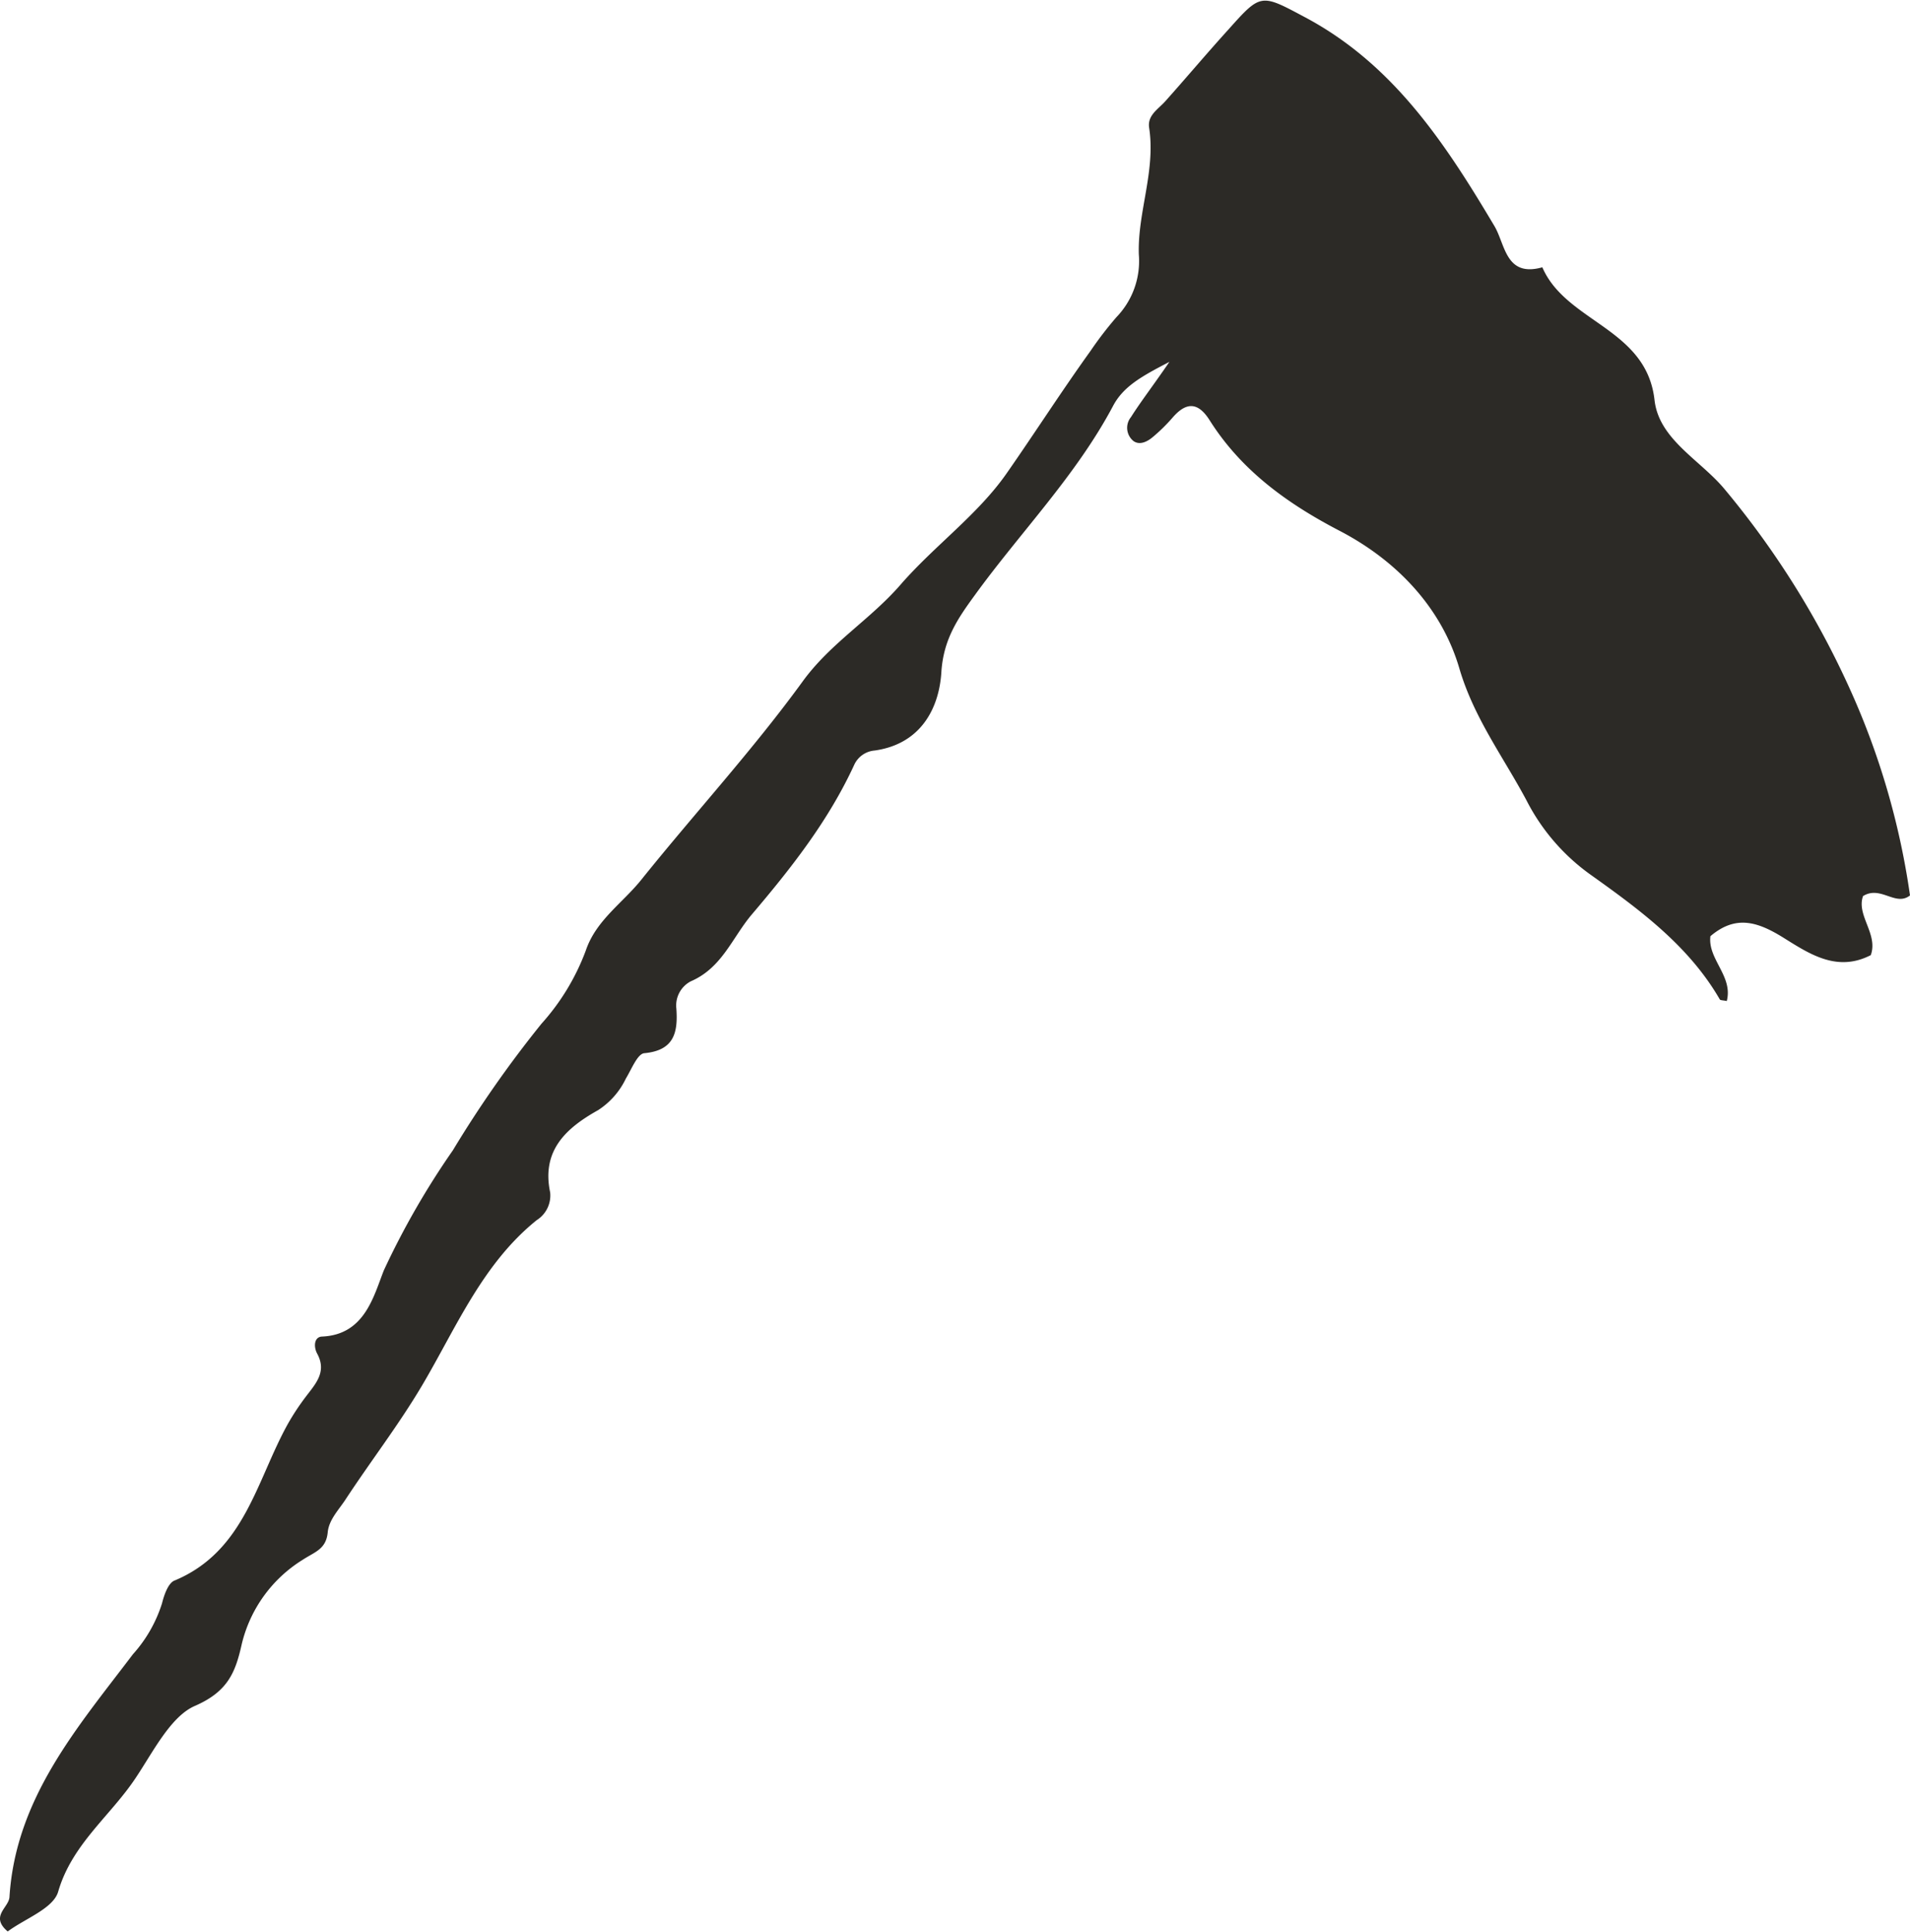 <svg xmlns="http://www.w3.org/2000/svg" viewBox="0 0 185.56 187.7"><defs><style>.cls-1{fill:#2c2a26;}</style></defs><title>Asset 3c2</title><g id="Layer_2" data-name="Layer 2"><g id="Layer_1-2" data-name="Layer 1"><path class="cls-1" d="M113.61,35.16c-2.76,1.43-4.48,2.4-5.48,4.29-3.6,6.78-9,12.26-13.45,18.41-1.61,2.21-3,4.22-3.22,7.37-.2,3.58-2,7.06-6.48,7.69a2.4,2.4,0,0,0-2,1.41c-2.5,5.42-6.1,10-9.95,14.53-1.9,2.25-2.88,5.18-5.93,6.49A2.65,2.65,0,0,0,65.71,98c.16,2.3-.2,4.06-3.12,4.33-.66.06-1.24,1.57-1.78,2.45a7.49,7.49,0,0,1-2.7,3.08c-3.11,1.74-5.52,3.92-4.66,8a2.83,2.83,0,0,1-1.31,2.69c-5.28,4.25-7.84,10.49-11.14,16.07-2.29,3.86-5,7.36-7.45,11.1-.66,1-1.59,1.94-1.71,3.15-.16,1.67-1.25,1.9-2.45,2.69a13.26,13.26,0,0,0-5.9,8.17c-.61,2.73-1.33,4.6-4.52,6-2.37,1-4.1,4.49-5.78,7-2.45,3.7-6.2,6.44-7.54,11.07-.48,1.64-3.24,2.62-4.9,3.86-1.75-1.48.1-2.3.17-3.34.6-9.61,6.6-16.47,12-23.6a13.39,13.39,0,0,0,2.82-4.94c.2-.81.61-2,1.23-2.22,6.81-2.85,7.94-9.72,11-15.22a23.5,23.5,0,0,1,1.72-2.61c.95-1.26,2.09-2.42,1.13-4.2-.37-.68-.31-1.64.47-1.67,4.13-.18,5-3.89,6-6.43A77.65,77.65,0,0,1,44,111.76a110.37,110.37,0,0,1,8.61-12.3,22.17,22.17,0,0,0,4.31-7.13c1-2.94,3.6-4.61,5.42-6.9C67.5,79,73.15,72.86,78,66.18c2.72-3.73,6.58-6,9.53-9.42C90.81,53,95,50,97.79,46s5.35-8,8.16-11.91a35.2,35.2,0,0,1,2.52-3.28,7.85,7.85,0,0,0,2.17-6.08c-.14-4.09,1.65-8.11,1-12.32-.18-1.21.87-1.79,1.56-2.56,2.08-2.33,4.09-4.72,6.16-7,3.16-3.54,3.14-3.46,7.47-1.15,8.56,4.57,13.6,12.26,18.36,20.27,1.06,1.79,1.08,5,4.65,4,2.32,5.36,10.11,5.9,10.9,12.89.43,3.87,4.5,5.85,6.85,8.72a84.68,84.68,0,0,1,12.55,20.31A73.82,73.82,0,0,1,185.56,87c-1.41,1.11-2.84-1-4.56.06-.68,1.86,1.49,3.69.75,5.74-3.25,1.67-5.89-.07-8.45-1.67s-4.68-2.25-7.13-.17c-.28,2.23,2.22,3.88,1.59,6.3-.37-.08-.62-.06-.68-.16-3-5.2-7.78-8.71-12.49-12.07a20.1,20.1,0,0,1-6.29-7.27c-2.25-4.22-5.1-8-6.51-12.78-1.72-5.91-6.07-10.51-11.67-13.42-5.05-2.63-9.51-5.84-12.59-10.71-1.15-1.83-2.31-1.81-3.66-.22A16.93,16.93,0,0,1,112,42.46c-.53.45-1.26.82-1.87.4a1.65,1.65,0,0,1-.25-2.34C110.84,39,112,37.51,113.61,35.16Z"/></g></g></svg>